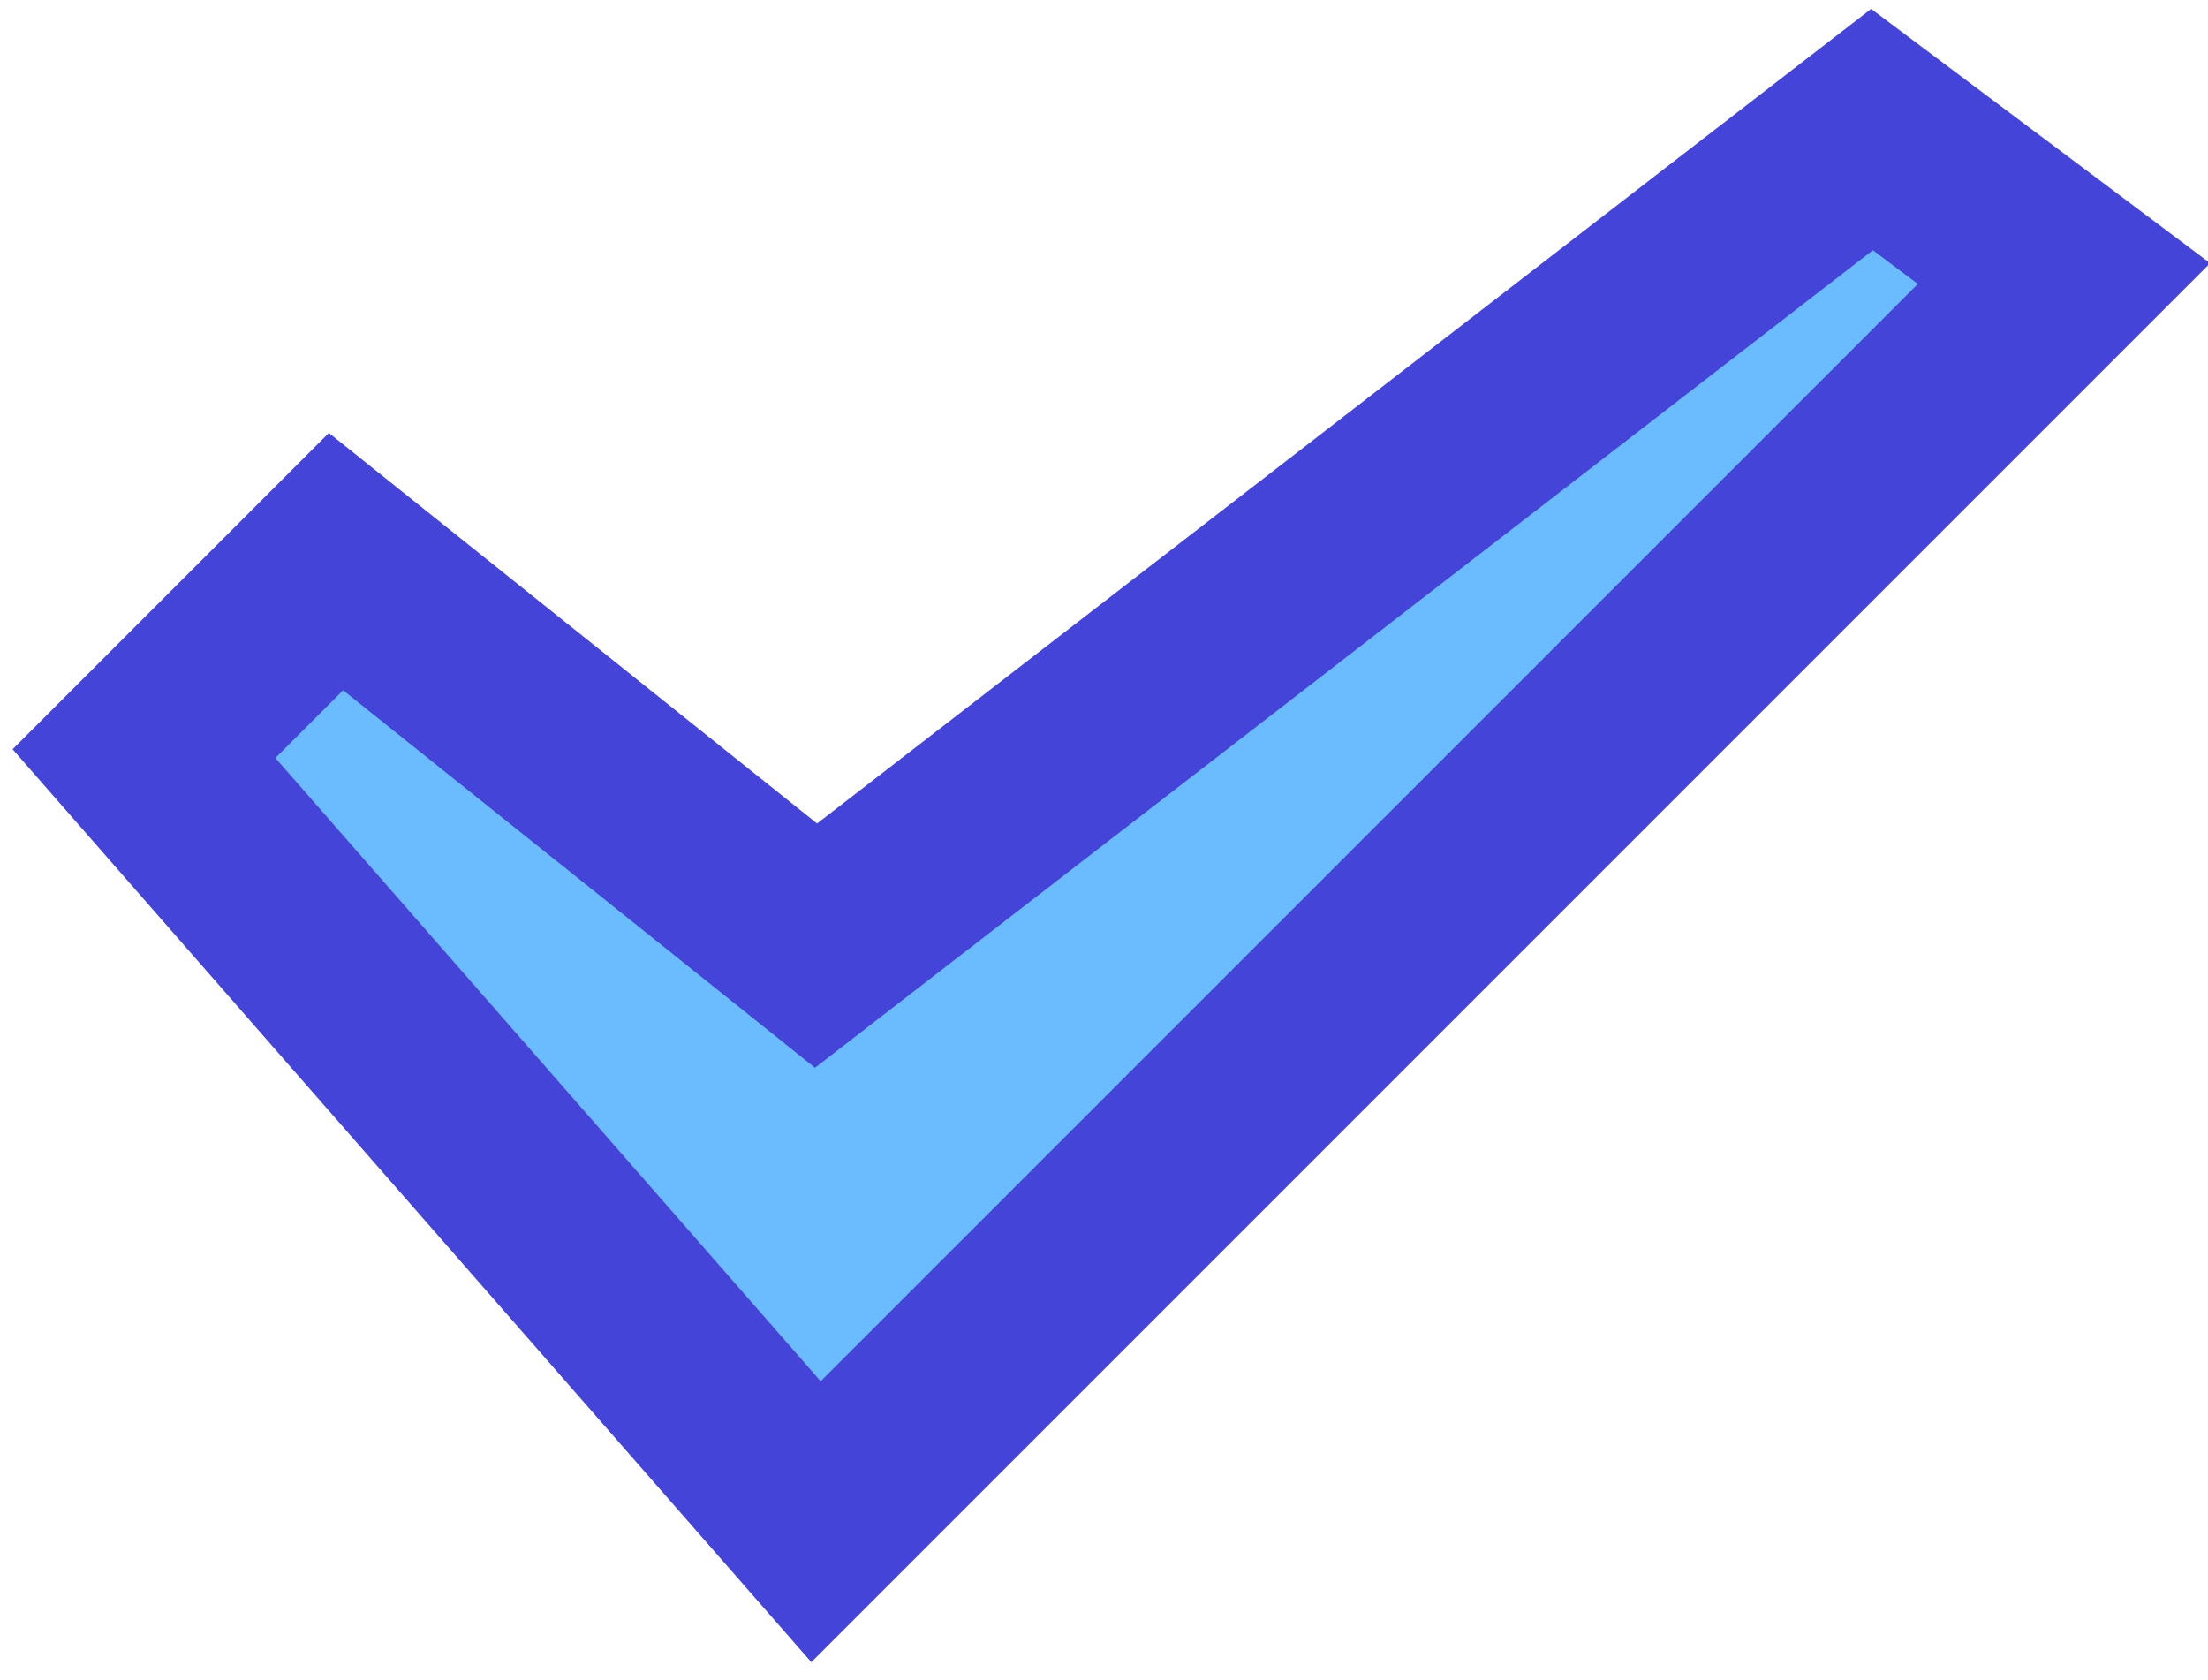 <?xml version="1.0" encoding="UTF-8"?>
<svg width="46px" height="35px" viewBox="0 0 46 35" version="1.1" xmlns="http://www.w3.org/2000/svg" xmlns:xlink="http://www.w3.org/1999/xlink">
    <!-- Generator: Sketch 48.2 (47327) - http://www.bohemiancoding.com/sketch -->
    <title>check</title>
    <desc>Created with Sketch.</desc>
    <defs></defs>
    <g id="Hydroshield-Wire-Copy" stroke="none" stroke-width="1" fill="none" fill-rule="evenodd" transform="translate(-927, -742)" stroke-linecap="square">
        <g id="check" transform="translate(930, 744.699)" fill="#6BBBFF" stroke="#4444D8" stroke-width="4">
            <polygon id="Shape" points="0 13 4 9 14 17 36 0 40 3 14 29"></polygon>
        </g>
    </g>
</svg>